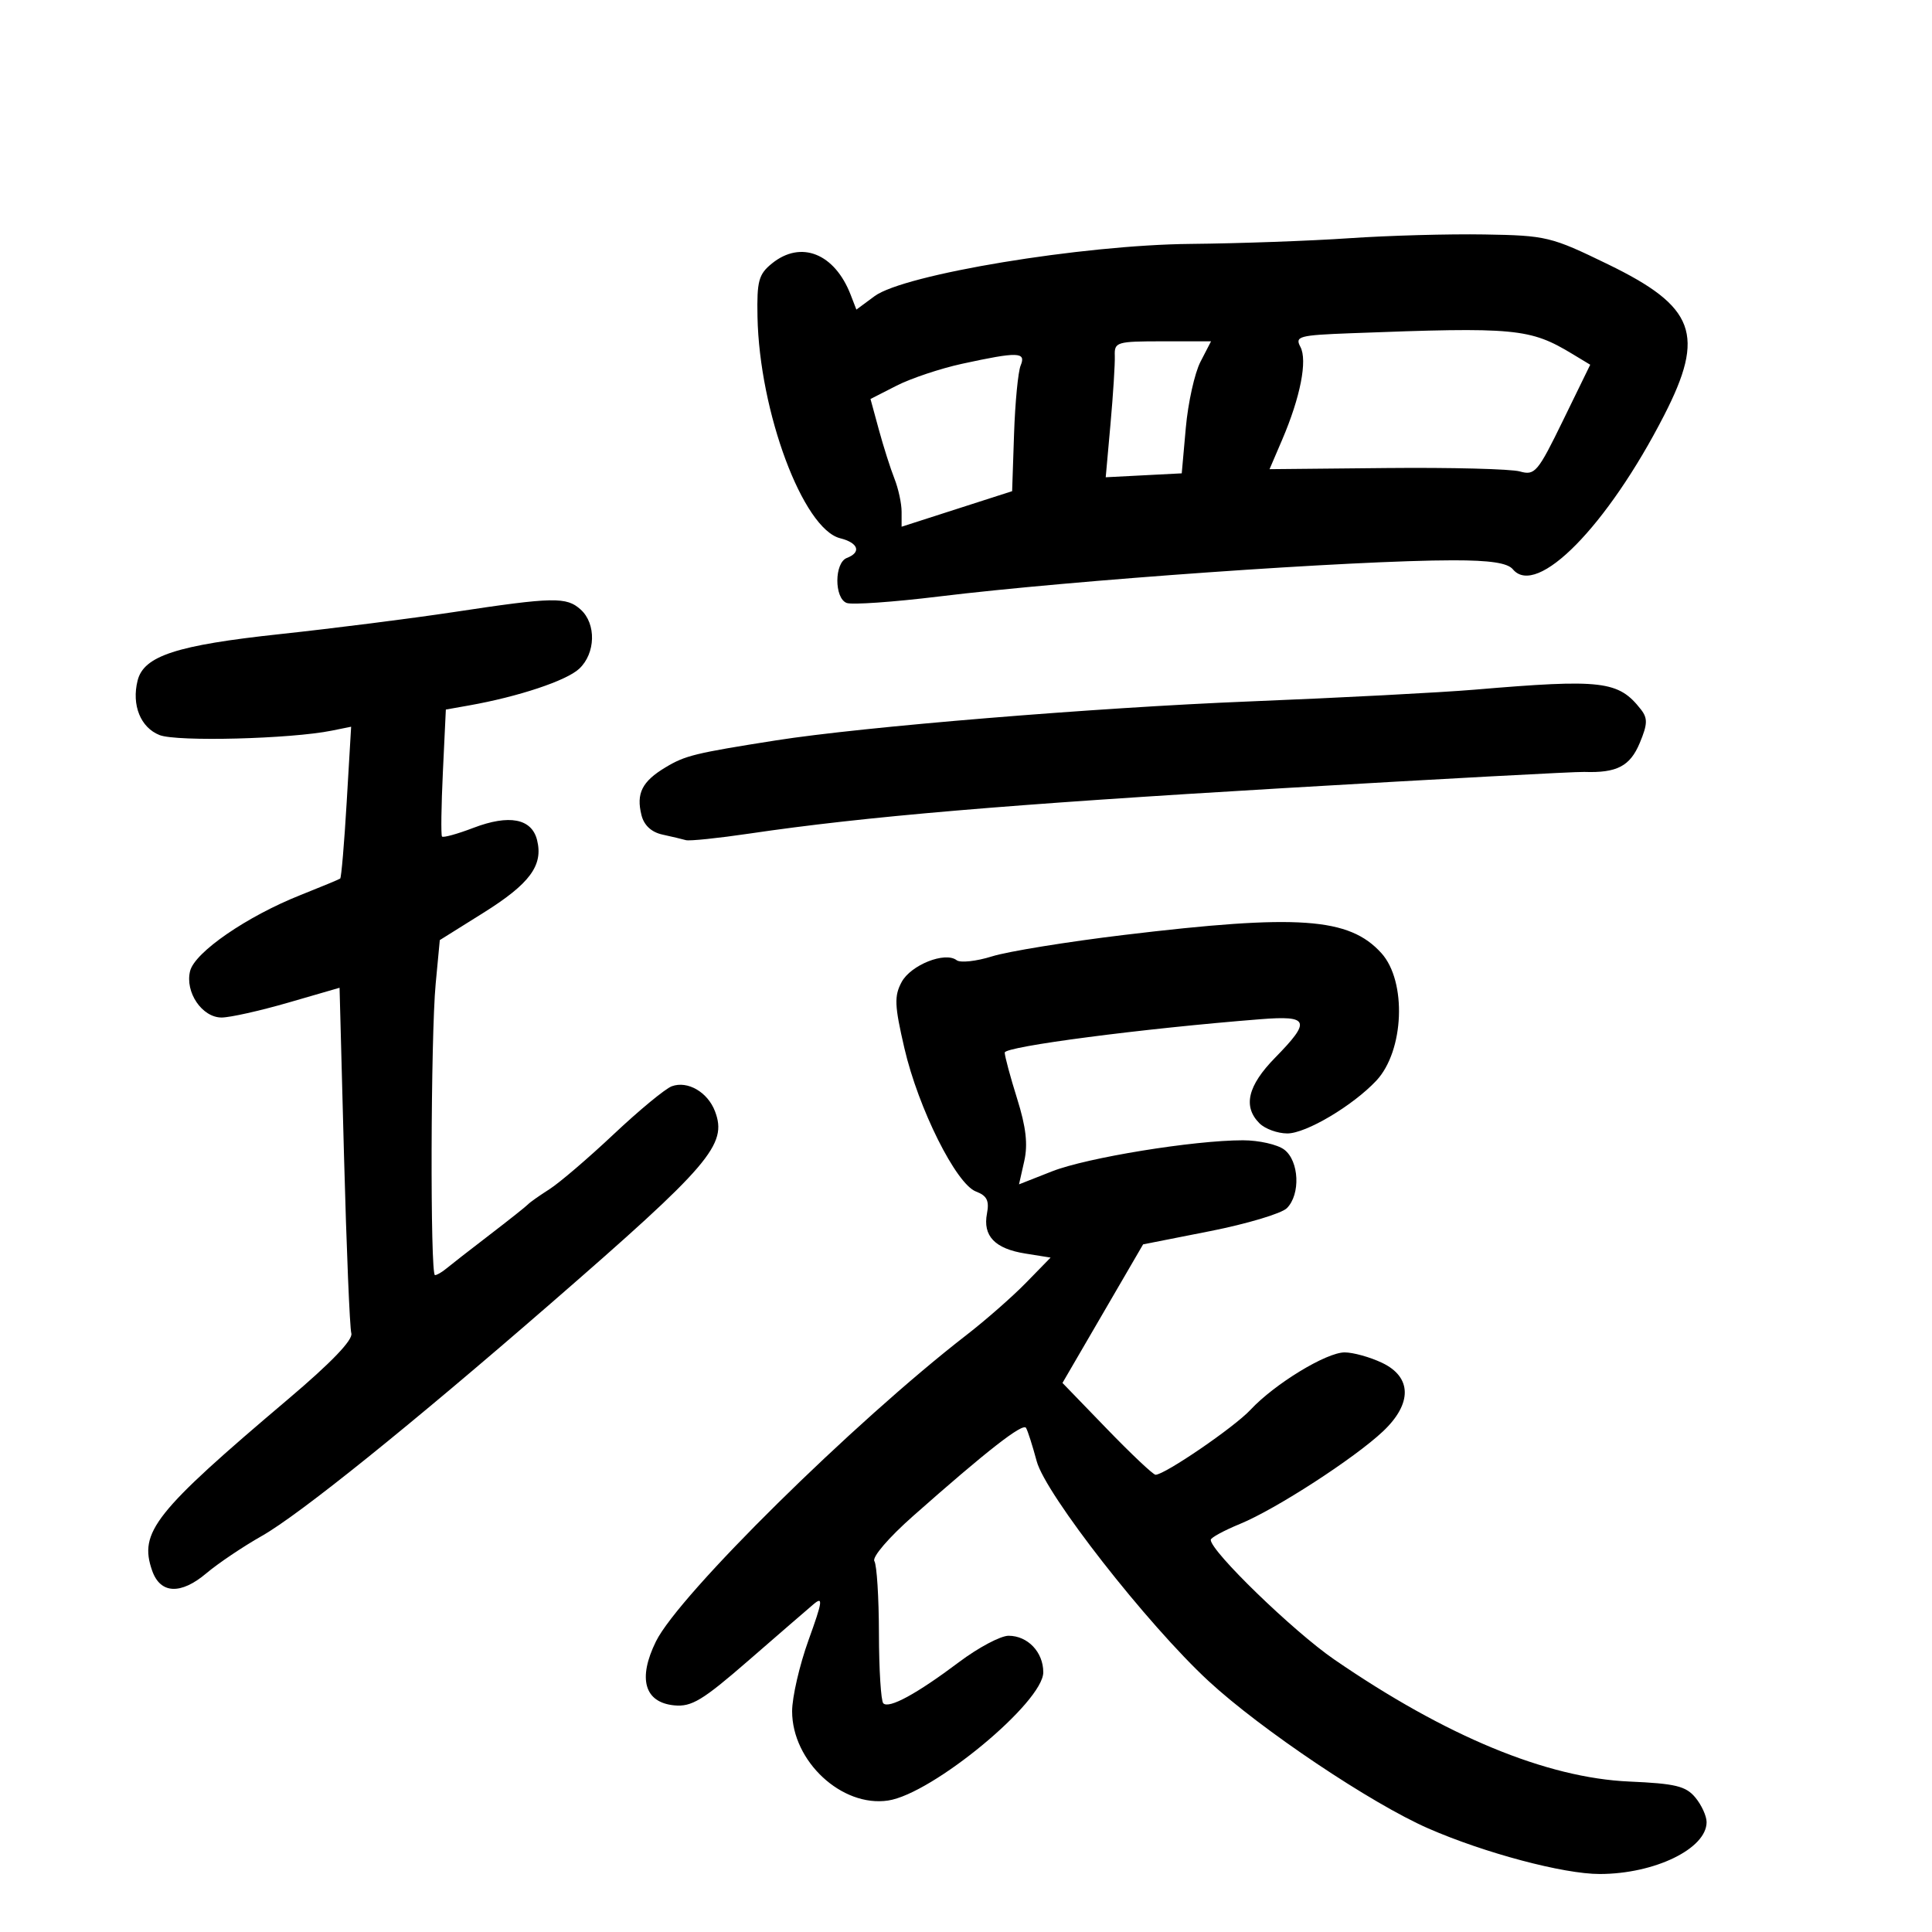 <svg xmlns="http://www.w3.org/2000/svg" width="300" height="300" viewBox="0 0 300 300" version="1.1">
	<path d="M 209.500 36.991 C 203.450 37.406, 192.373 37.803, 184.885 37.873 C 168.032 38.030, 140.384 42.601, 135.805 45.986 L 132.979 48.075 132.095 45.788 C 129.605 39.343, 124.369 37.258, 119.861 40.916 C 117.800 42.588, 117.516 43.636, 117.623 49.166 C 117.909 63.950, 124.691 82.131, 130.459 83.579 C 133.291 84.290, 133.790 85.759, 131.500 86.638 C 129.548 87.387, 129.525 92.881, 131.471 93.627 C 132.280 93.938, 138.693 93.490, 145.721 92.632 C 166.521 90.093, 210.289 87.010, 225.628 87.004 C 231.369 87.001, 234.095 87.410, 234.914 88.397 C 238.614 92.855, 249.586 81.691, 258.401 64.500 C 264.848 51.927, 263.251 47.631, 249.682 41.038 C 240.826 36.735, 240.145 36.571, 230.500 36.407 C 225 36.313, 215.550 36.576, 209.500 36.991 M 209.736 51.745 C 201.703 52.050, 201.051 52.226, 201.921 53.853 C 203.046 55.955, 201.926 61.673, 199.096 68.277 L 197.134 72.853 215.317 72.676 C 225.318 72.579, 234.625 72.817, 236 73.205 C 238.339 73.864, 238.771 73.355, 242.714 65.272 L 246.929 56.635 244.214 54.994 C 237.561 50.972, 235.396 50.768, 209.736 51.745 M 173.104 55.250 C 173.149 56.487, 172.850 61.237, 172.440 65.804 L 171.695 74.109 177.598 73.804 L 183.500 73.500 184.132 66.428 C 184.480 62.539, 185.504 57.926, 186.408 56.178 L 188.051 53 180.537 53 C 173.387 53, 173.026 53.109, 173.104 55.250 M 149.389 56.488 C 146.028 57.220, 141.453 58.749, 139.223 59.886 L 135.169 61.954 136.470 66.727 C 137.185 69.352, 138.272 72.767, 138.885 74.315 C 139.498 75.863, 140 78.178, 140 79.459 L 140 81.789 148.581 79.029 L 157.163 76.269 157.462 67.385 C 157.626 62.498, 158.088 57.712, 158.487 56.750 C 159.366 54.633, 158.086 54.597, 149.389 56.488 M 70.500 95.036 C 63.900 96.035, 51.750 97.576, 43.500 98.462 C 27.419 100.188, 22.328 101.846, 21.368 105.670 C 20.413 109.476, 21.822 112.979, 24.778 114.142 C 27.464 115.199, 45.129 114.744, 51.512 113.454 L 54.524 112.845 53.836 124.515 C 53.458 130.934, 53.002 136.293, 52.824 136.425 C 52.646 136.556, 49.869 137.709, 46.653 138.987 C 38.342 142.290, 30.253 147.856, 29.520 150.776 C 28.698 154.051, 31.371 158, 34.410 158 C 35.710 158, 40.363 156.960, 44.750 155.690 L 52.727 153.379 53.417 179.440 C 53.797 193.773, 54.308 206.192, 54.554 207.037 C 54.845 208.042, 51.448 211.581, 44.750 217.251 C 23.981 234.832, 21.535 237.917, 23.626 243.890 C 24.893 247.508, 28.062 247.662, 32.039 244.301 C 33.863 242.761, 37.741 240.150, 40.658 238.500 C 46.472 235.212, 63.765 221.295, 85.500 202.414 C 110.311 180.861, 112.988 177.730, 111.023 172.561 C 109.891 169.582, 106.779 167.776, 104.322 168.672 C 103.320 169.037, 99.268 172.380, 95.319 176.100 C 91.369 179.820, 86.869 183.672, 85.319 184.659 C 83.768 185.646, 82.275 186.700, 82 187.001 C 81.725 187.303, 79.025 189.447, 76 191.766 C 72.975 194.085, 69.956 196.436, 69.292 196.991 C 68.628 197.546, 67.840 198, 67.542 198 C 66.785 198, 66.875 160.970, 67.653 152.739 L 68.291 145.978 75.064 141.739 C 82.286 137.219, 84.383 134.373, 83.394 130.434 C 82.557 127.098, 79.060 126.430, 73.518 128.546 C 71.009 129.505, 68.811 130.111, 68.634 129.894 C 68.457 129.677, 68.519 125.153, 68.772 119.840 L 69.231 110.179 72.865 109.534 C 80.512 108.175, 87.946 105.699, 89.933 103.848 C 92.492 101.464, 92.611 96.863, 90.171 94.655 C 87.965 92.659, 85.957 92.697, 70.500 95.036 M 229 107.090 C 223.775 107.533, 208.025 108.356, 194 108.919 C 170.013 109.882, 133.913 112.852, 120.500 114.965 C 107.880 116.954, 106.412 117.312, 103.349 119.150 C 99.694 121.343, 98.761 123.200, 99.611 126.588 C 100.005 128.156, 101.157 129.221, 102.861 129.592 C 104.312 129.908, 105.951 130.298, 106.503 130.457 C 107.055 130.617, 111.505 130.156, 116.393 129.434 C 134.237 126.796, 156.434 124.909, 199.500 122.371 C 223.700 120.945, 244.625 119.817, 246 119.865 C 251.068 120.041, 253.112 118.976, 254.616 115.377 C 255.841 112.446, 255.873 111.535, 254.800 110.163 C 251.320 105.711, 248.804 105.412, 229 107.090 M 174.500 145.183 C 165.700 146.242, 156.494 147.737, 154.043 148.505 C 151.591 149.273, 149.116 149.540, 148.543 149.098 C 146.753 147.719, 141.423 149.842, 140 152.500 C 138.834 154.678, 138.896 156.128, 140.435 162.768 C 142.602 172.115, 148.459 183.844, 151.546 185.018 C 153.249 185.665, 153.638 186.442, 153.257 188.434 C 152.591 191.919, 154.478 193.893, 159.197 194.648 L 163.135 195.277 159.318 199.188 C 157.218 201.339, 153.059 204.989, 150.075 207.299 C 132.553 220.868, 105.434 247.627, 101.859 254.874 C 99.009 260.652, 100.067 264.357, 104.696 264.808 C 107.383 265.070, 109.100 264.035, 116.178 257.883 C 120.755 253.906, 125.310 249.964, 126.301 249.124 C 127.848 247.813, 127.742 248.597, 125.551 254.670 C 124.148 258.559, 123 263.533, 123 265.723 C 123 273.487, 130.716 280.663, 137.907 279.585 C 144.783 278.555, 162 264.323, 162 259.669 C 162 256.539, 159.585 254, 156.609 254 C 155.373 254, 151.917 255.836, 148.931 258.080 C 142.343 263.030, 138.039 265.373, 137.157 264.489 C 136.796 264.126, 136.491 259.256, 136.481 253.665 C 136.470 248.074, 136.152 243.012, 135.774 242.415 C 135.383 241.799, 137.984 238.768, 141.793 235.399 C 153.265 225.252, 158.828 220.912, 159.322 221.721 C 159.583 222.150, 160.328 224.478, 160.977 226.896 C 162.354 232.030, 178.137 252.219, 187.661 261.030 C 195.789 268.549, 212.922 280.042, 221.776 283.913 C 230.525 287.739, 242.797 291.002, 248.410 290.994 C 256.936 290.983, 265 287.066, 265 282.936 C 265 281.993, 264.212 280.274, 263.250 279.115 C 261.778 277.343, 260.152 276.950, 253 276.637 C 240.158 276.074, 224.539 269.614, 207.179 257.684 C 200.848 253.332, 187.993 240.878, 188.004 239.105 C 188.006 238.772, 190.060 237.656, 192.568 236.624 C 198.116 234.343, 210.309 226.448, 214.750 222.261 C 219.313 217.960, 219.255 213.823, 214.599 211.614 C 212.728 210.726, 210.116 210, 208.795 210 C 205.945 210, 197.919 214.895, 194.164 218.923 C 191.647 221.623, 180.862 229, 179.432 229 C 179.067 229, 175.666 225.792, 171.875 221.870 L 164.981 214.741 171.241 203.983 L 177.500 193.225 187.908 191.169 C 193.633 190.037, 198.996 188.433, 199.825 187.603 C 201.970 185.459, 201.737 180.269, 199.417 178.514 C 198.363 177.716, 195.475 177.064, 193 177.063 C 185.349 177.063, 168.761 179.762, 163.366 181.884 L 158.232 183.904 159.043 180.307 C 159.631 177.701, 159.328 175.031, 157.940 170.605 C 156.887 167.247, 156.020 164.025, 156.013 163.445 C 156.001 162.500, 177.378 159.711, 195.750 158.261 C 203.291 157.665, 203.611 158.514, 198 164.238 C 193.738 168.586, 192.966 171.823, 195.571 174.429 C 196.436 175.293, 198.384 176, 199.900 176 C 202.805 176, 210.056 171.698, 213.712 167.806 C 218.043 163.195, 218.472 152.389, 214.498 147.998 C 209.501 142.476, 201.606 141.920, 174.500 145.183" stroke="none" fill="black" fill-rule="evenodd"/>
</svg>